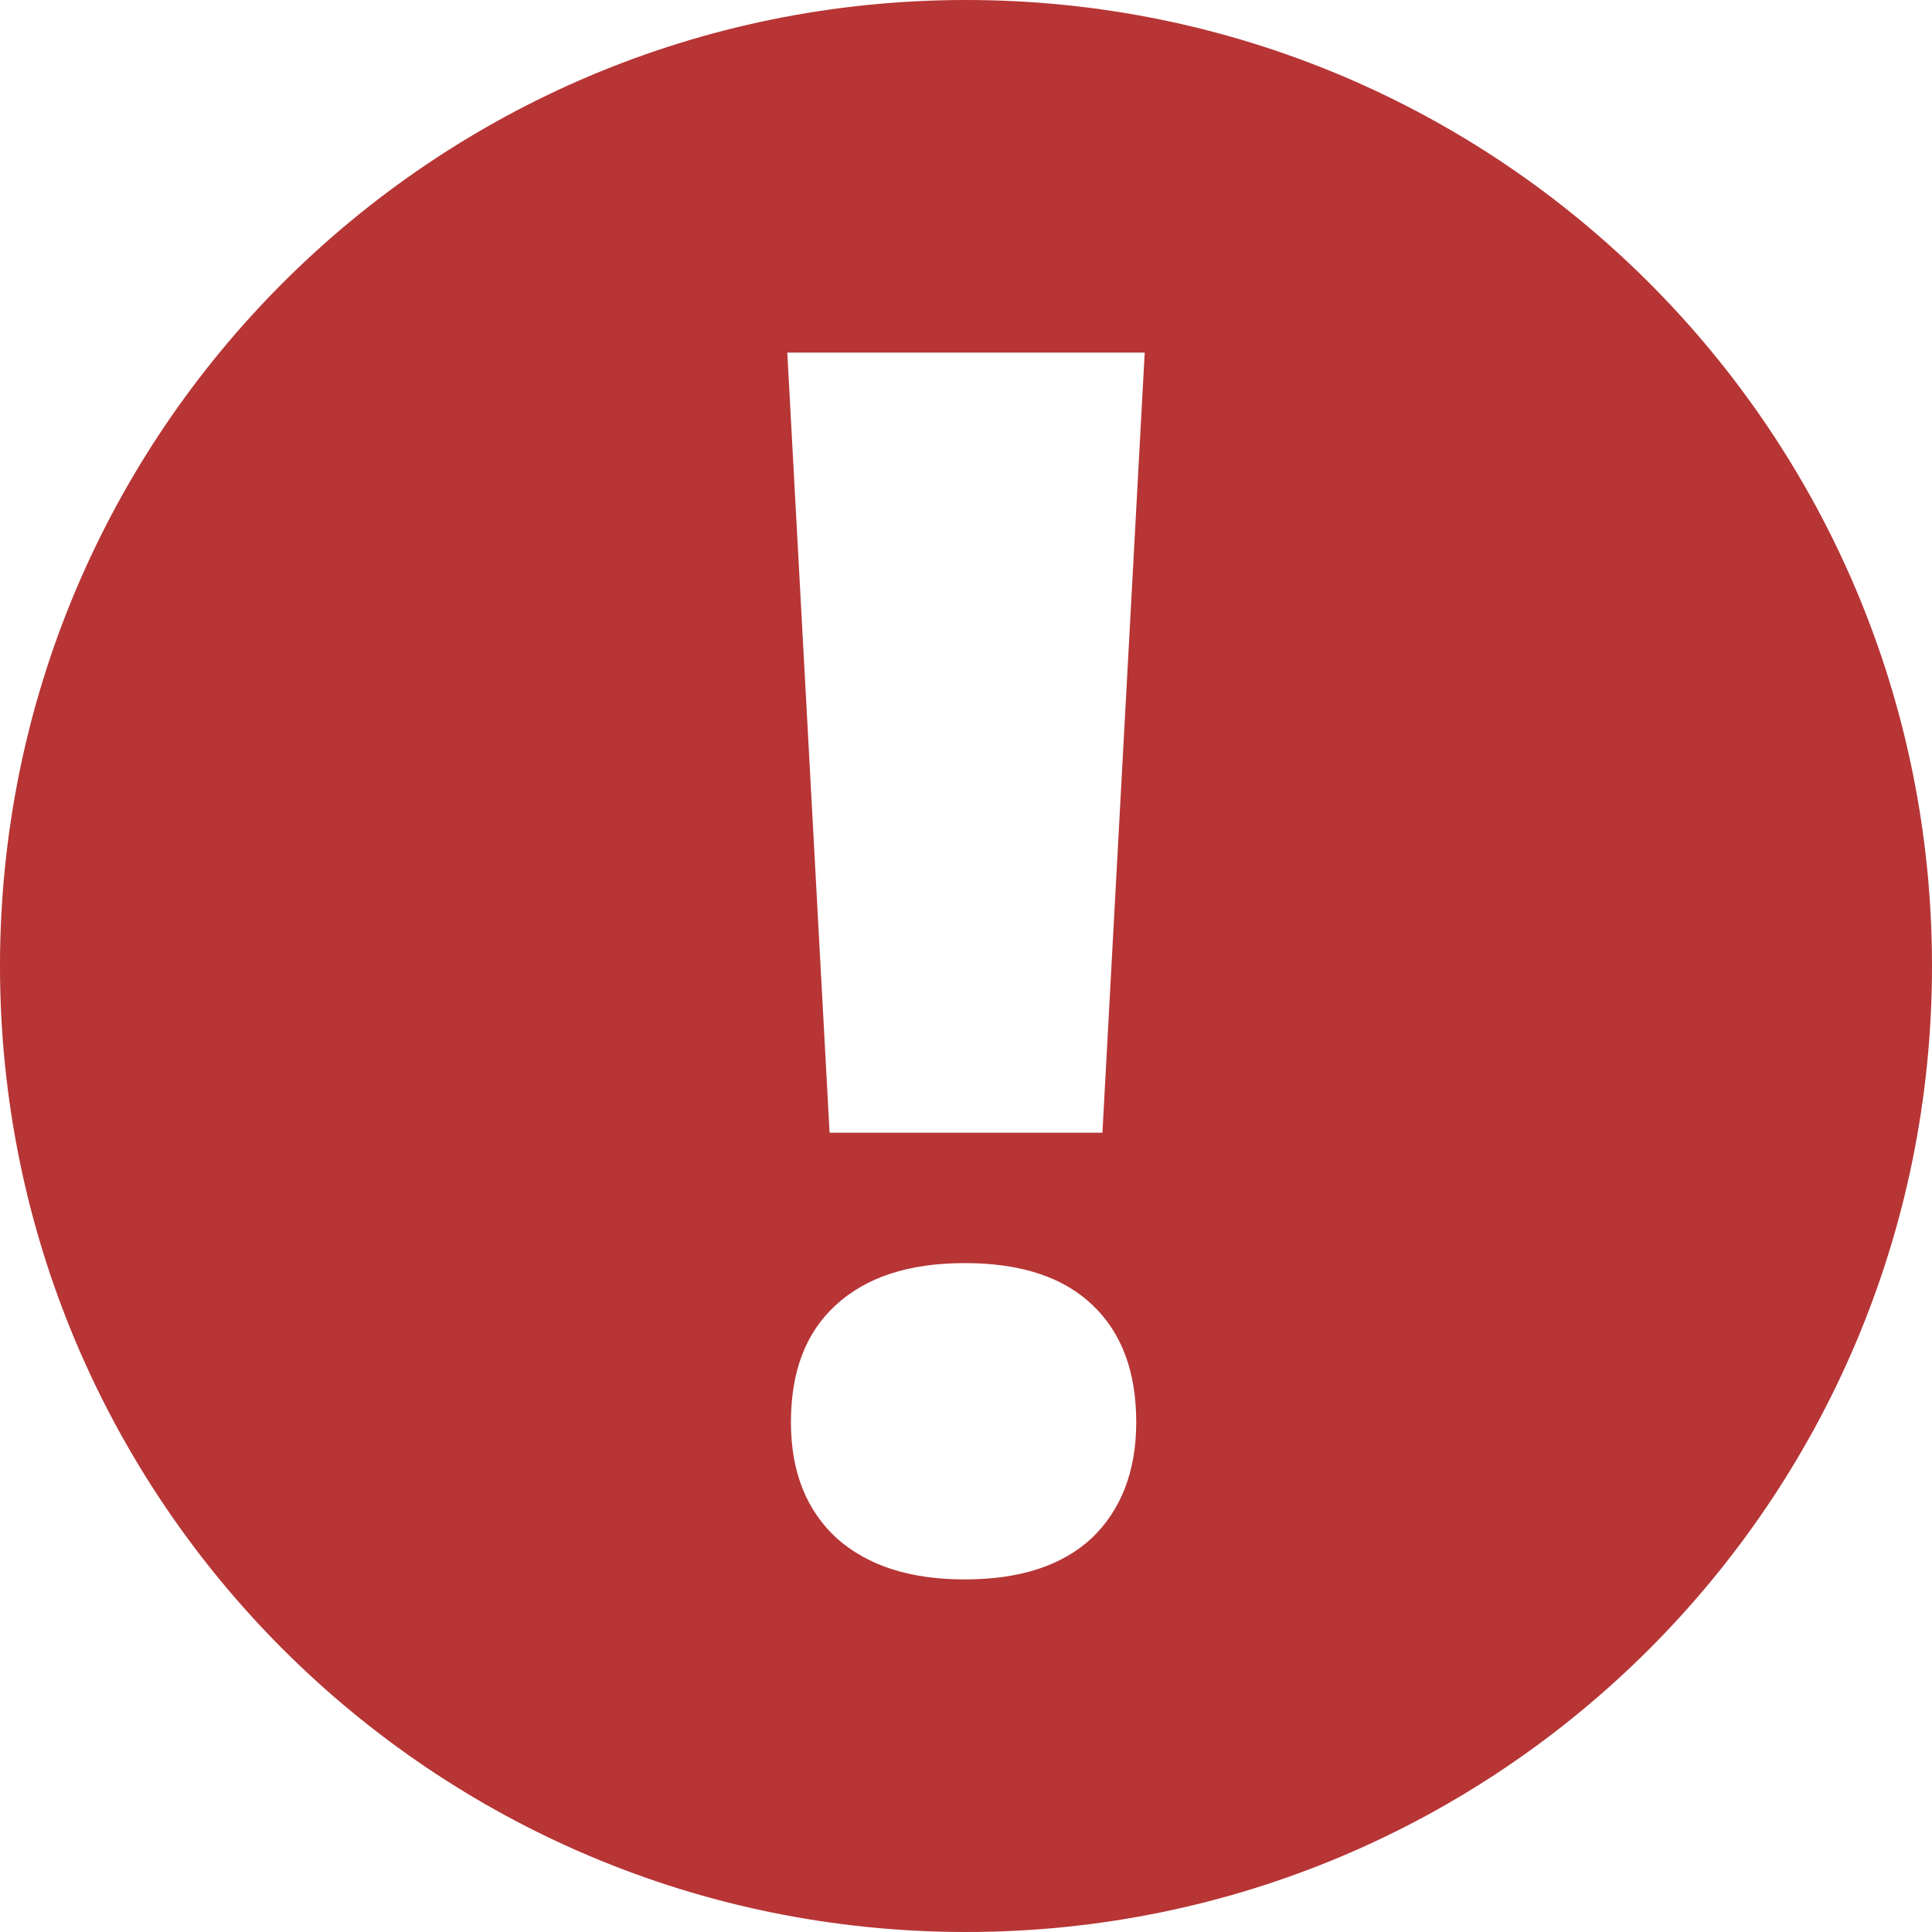 <svg width="18" height="18" viewBox="0 0 18 18" fill="none" xmlns="http://www.w3.org/2000/svg">
<path d="M9 0C13.973 0 18 4.027 18 9C18 13.973 13.973 18 9 18C4.027 18 0 13.973 0 9C0 4.027 4.027 0 9 0ZM10.271 10.553L10.665 3.285H7.335L7.729 10.553H10.271ZM10.17 14.332C10.44 14.074 10.586 13.714 10.586 13.252C10.586 12.78 10.451 12.42 10.181 12.161C9.911 11.902 9.518 11.768 8.989 11.768C8.46 11.768 8.066 11.902 7.785 12.161C7.504 12.42 7.369 12.78 7.369 13.252C7.369 13.714 7.515 14.074 7.796 14.332C8.089 14.591 8.482 14.715 8.989 14.715C9.495 14.715 9.889 14.591 10.17 14.332Z" fill="#B73535"/>
</svg>
